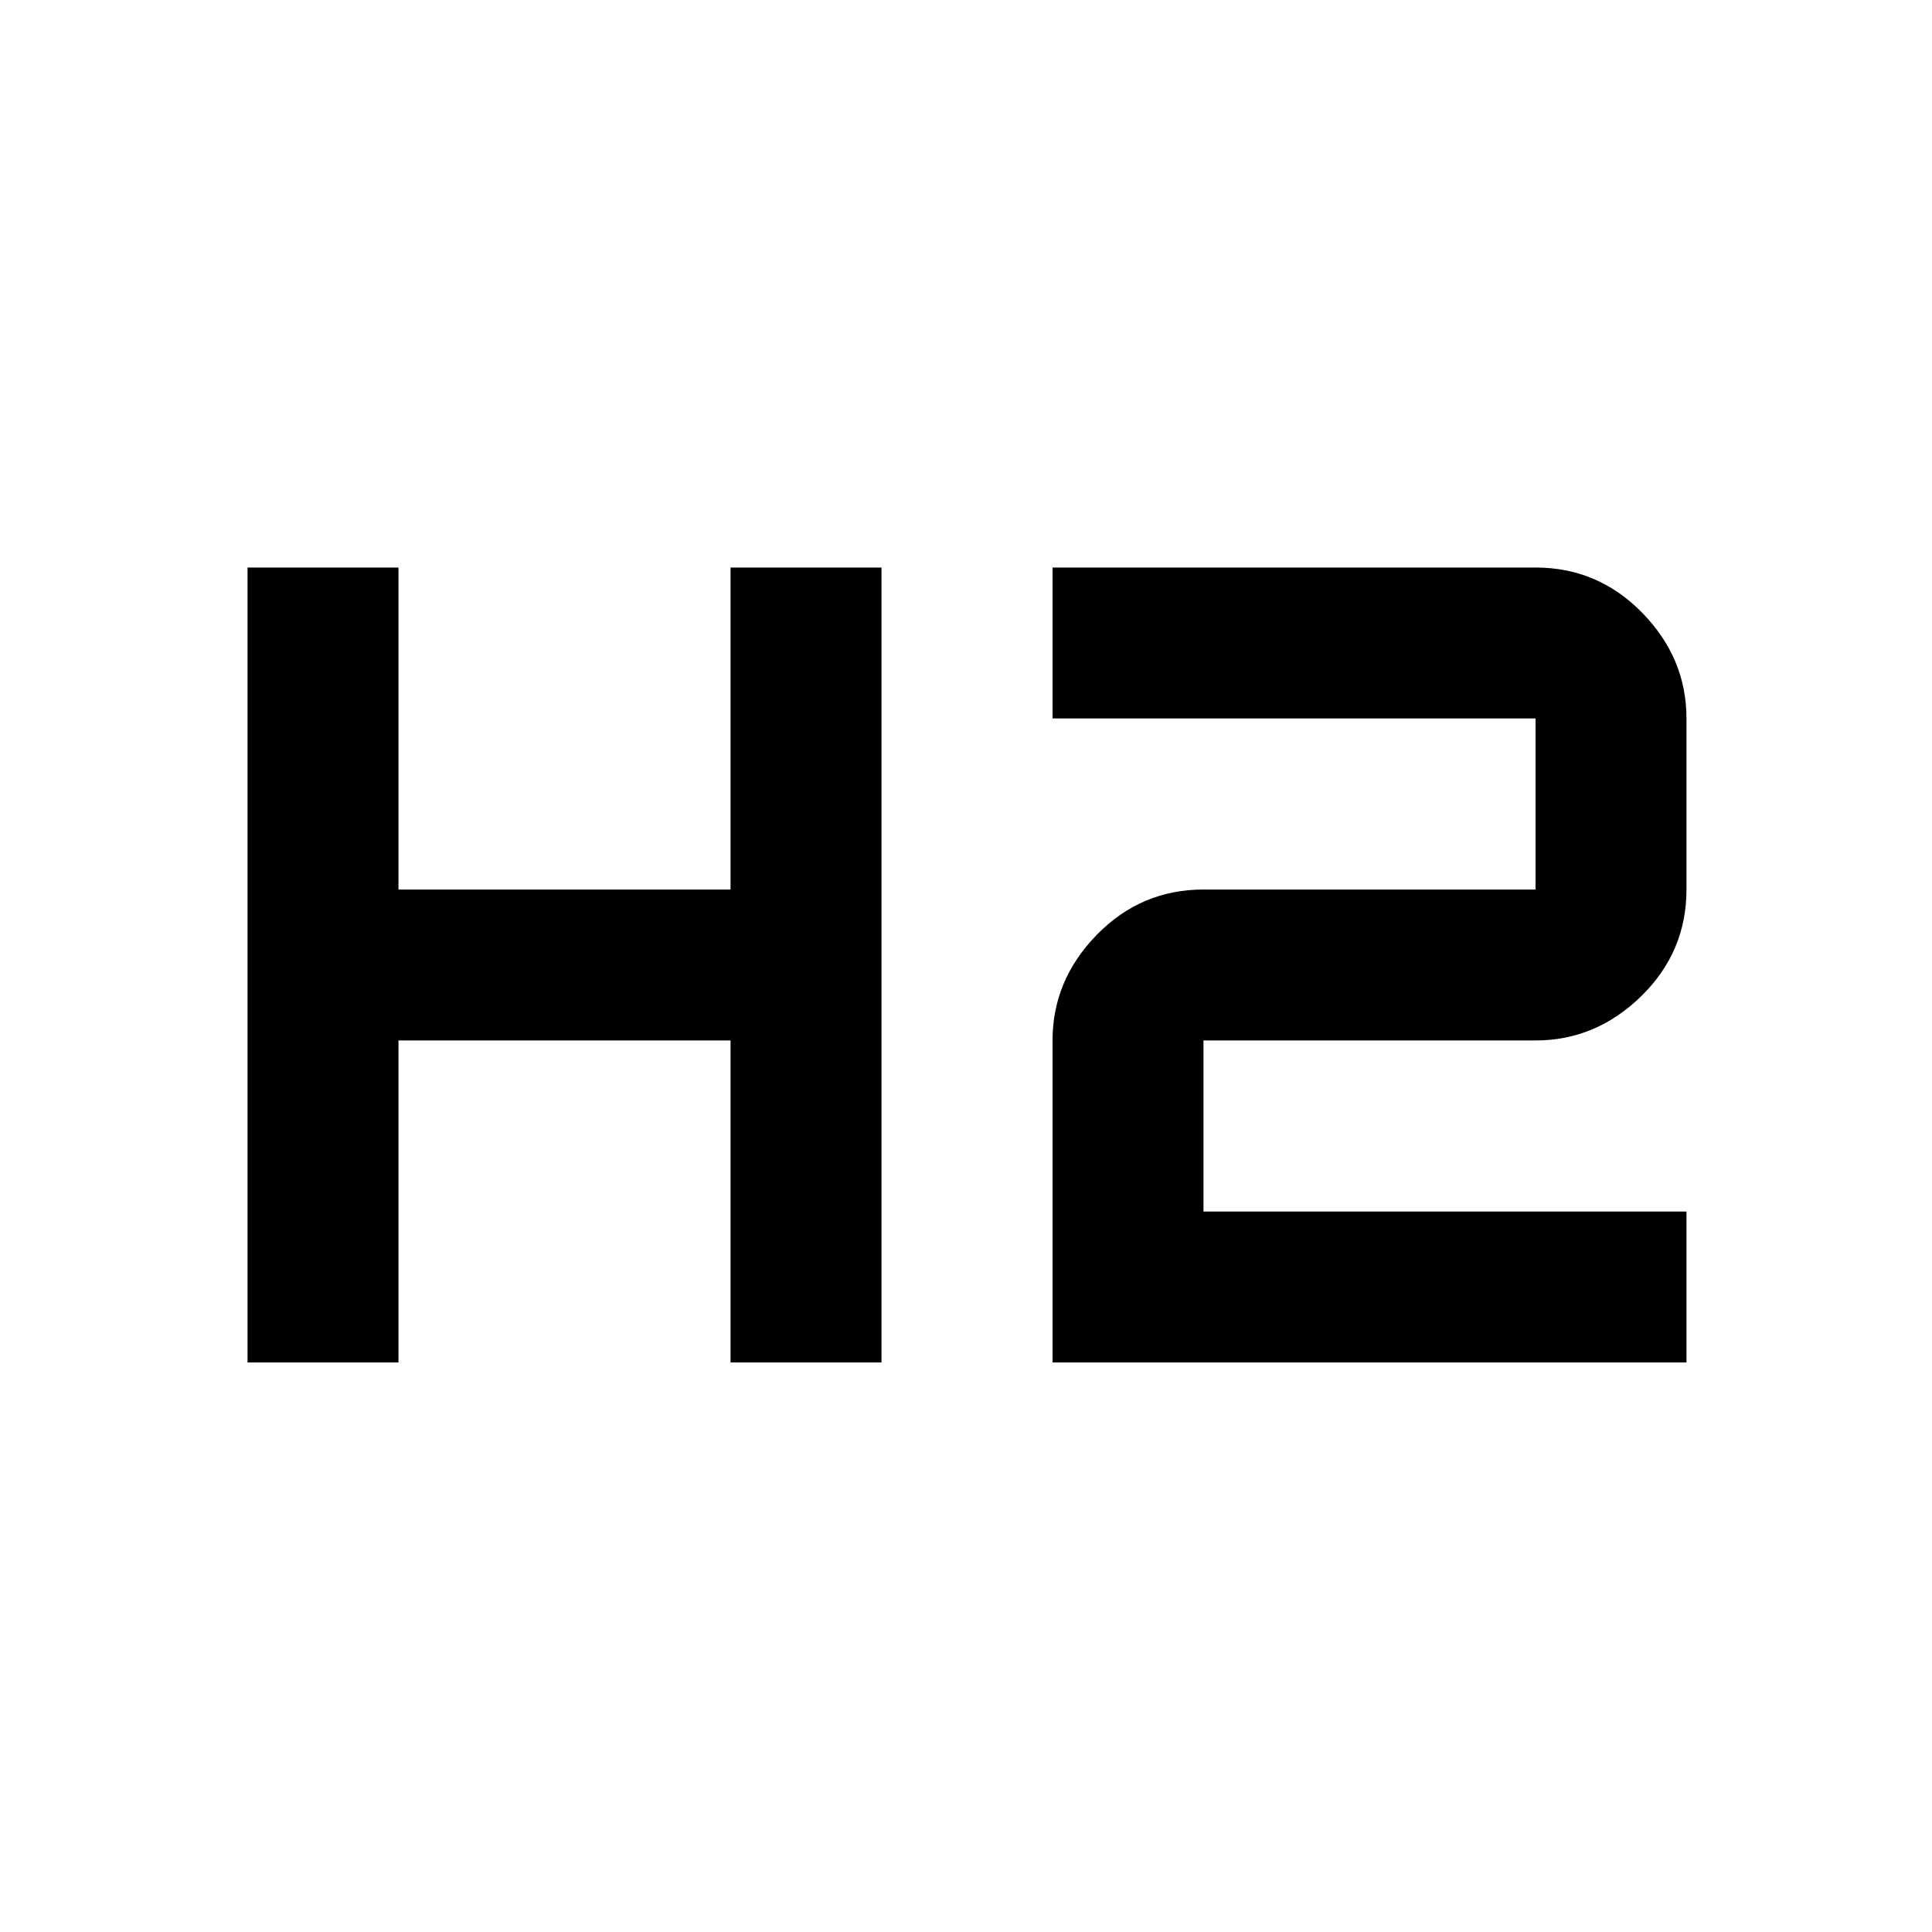 <svg xmlns="http://www.w3.org/2000/svg" height="24" width="24"><path d="M3.075 16.925V7.05H4.95v4h4.125v-4h1.875v9.875H9.075v-4H4.95v4Zm10 0v-4q0-.75.55-1.313.55-.562 1.325-.562h4.125V8.925h-6V7.05h6q.775 0 1.325.562.55.563.55 1.313v2.125q0 .775-.562 1.325-.563.55-1.313.55H14.95v2.125h6v1.875Z"/></svg>